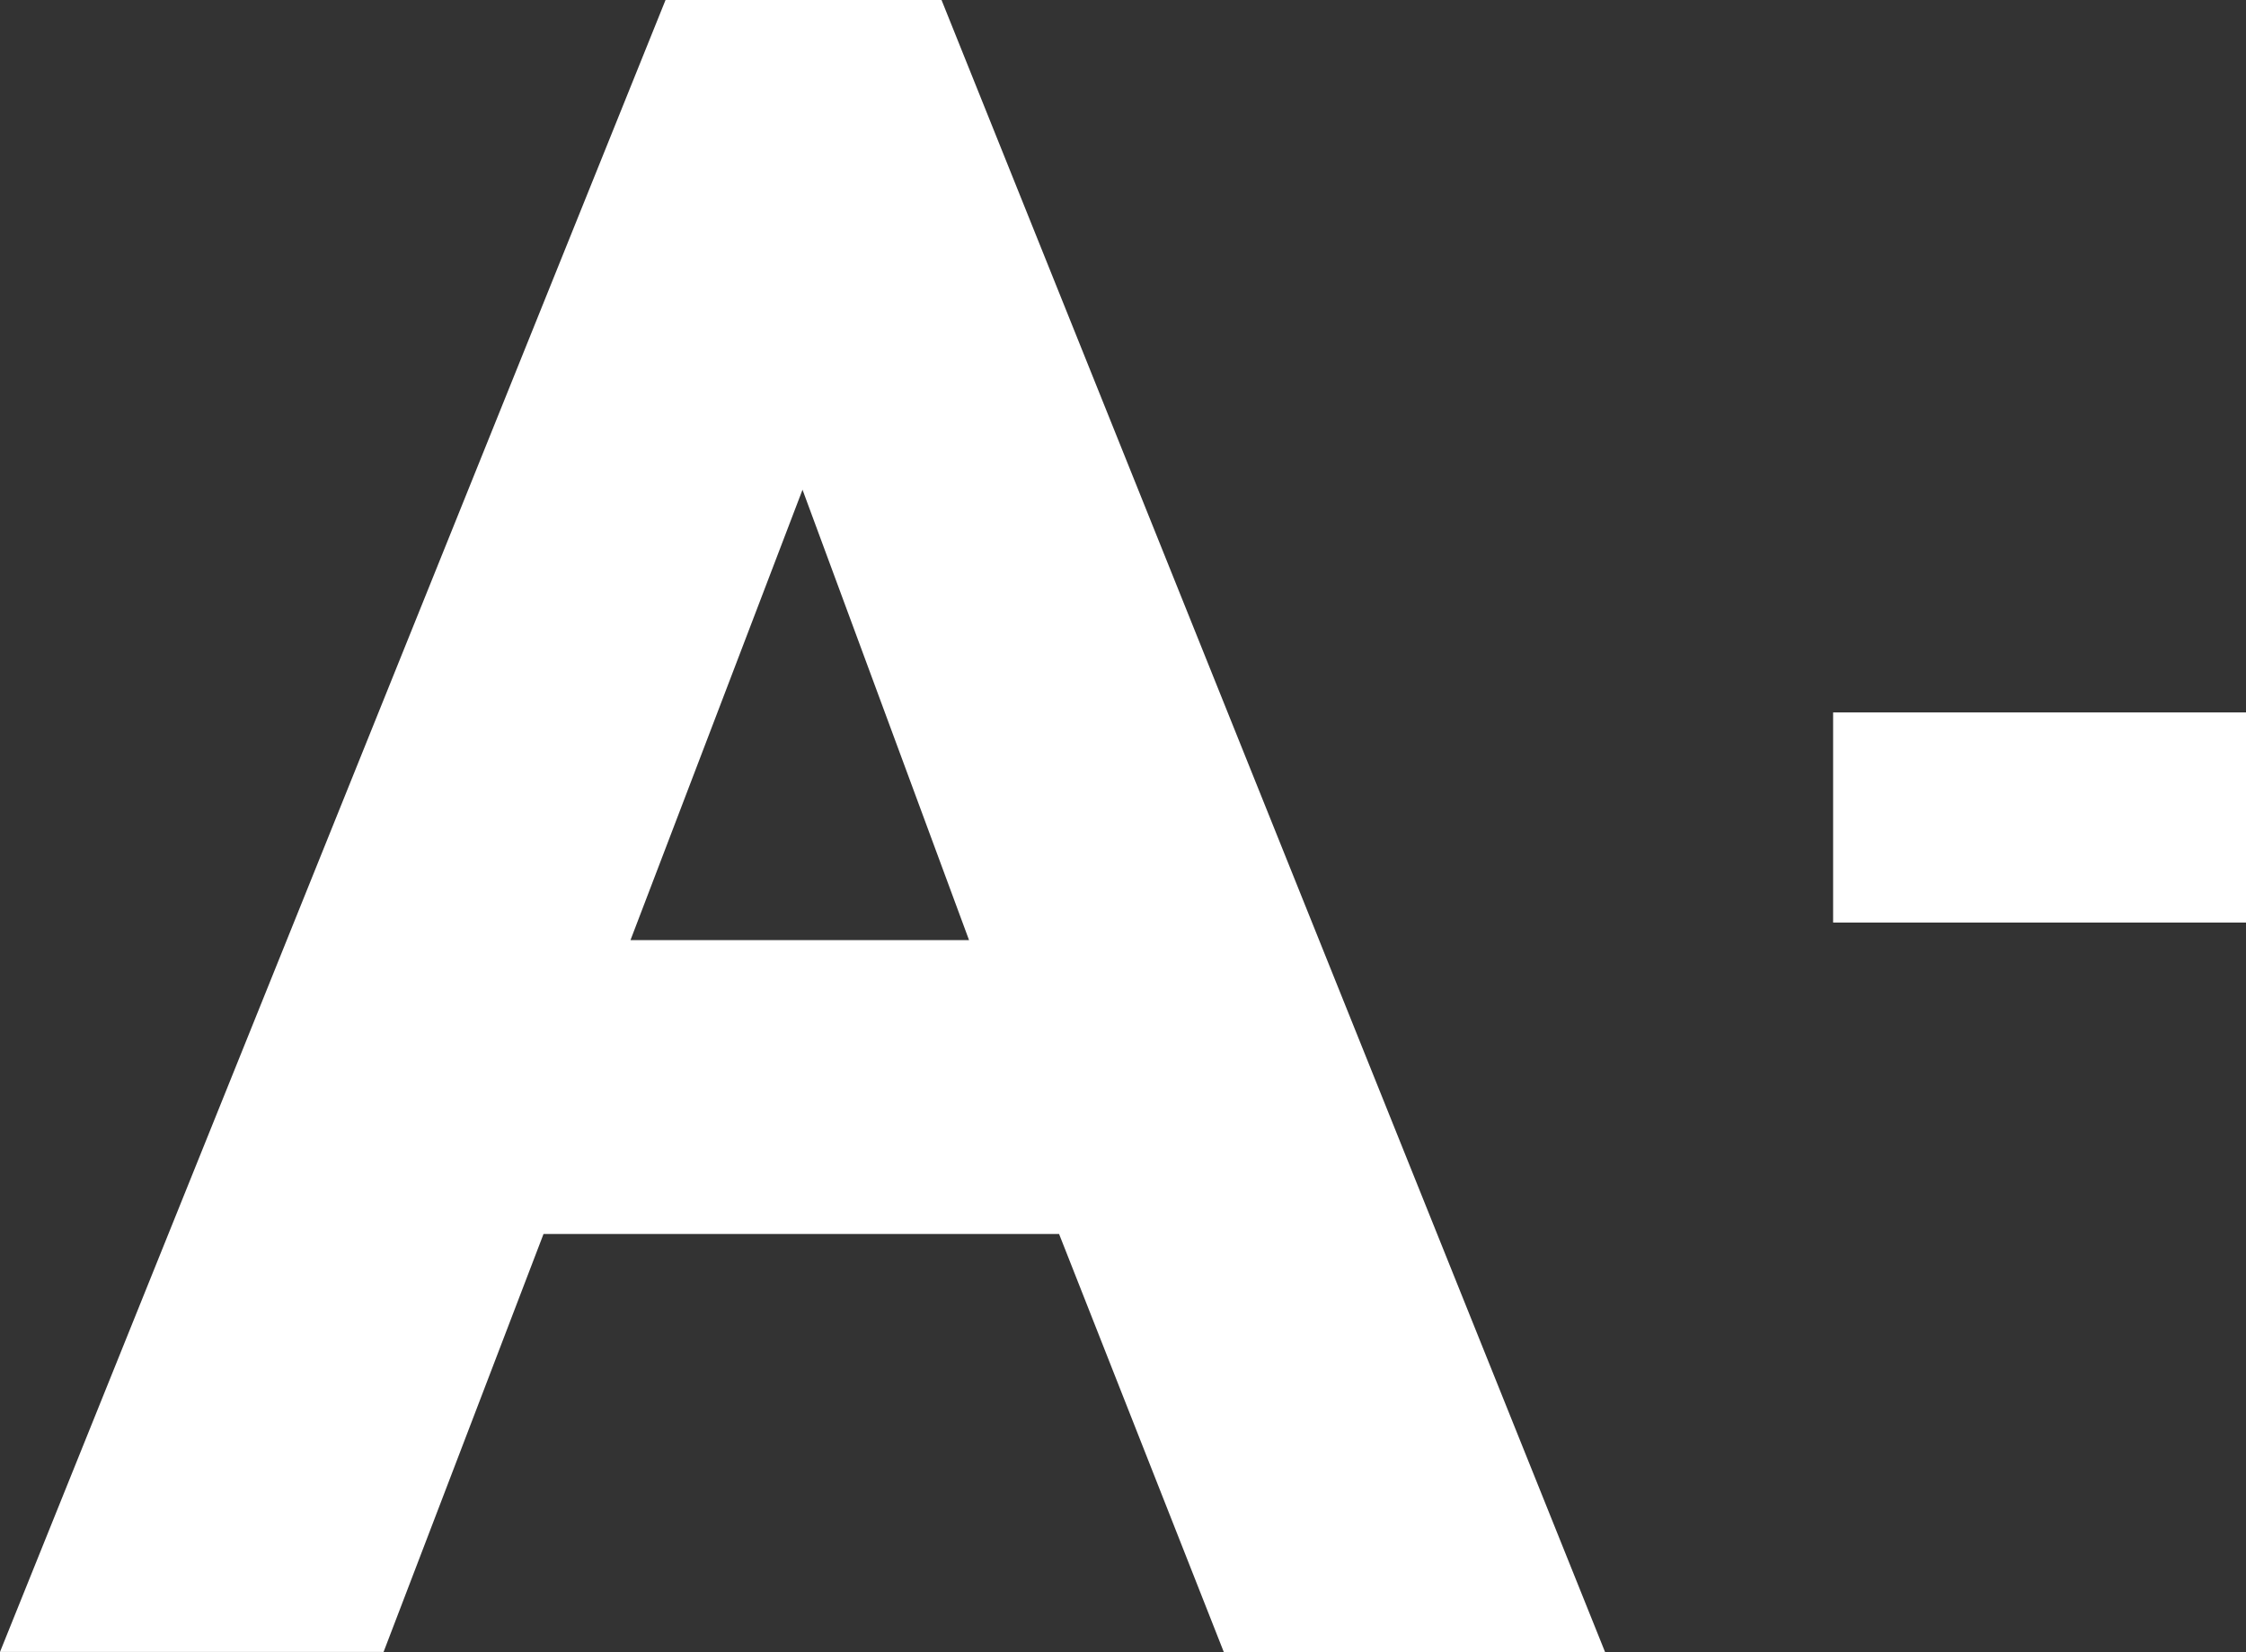 <svg id="Group_14000" data-name="Group 14000" xmlns="http://www.w3.org/2000/svg" width="24.153" height="17.768" viewBox="0 0 24.153 17.768">
  <rect x="0" y="0" width="24.153" height="17.768" fill="#333333" stroke="none"/>
  <path id="Path_56646" data-name="Path 56646" d="M1481.125,234.725h-2.968L1471,252.491h4.125l1.72-4.495h5.544l1.773,4.5h4.1Zm-3.345,10.111,1.85-4.844,1.791,4.844Z" transform="translate(-1471 -234.725)" fill="#fff"/>
  <path id="Path_56647" data-name="Path 56647" d="M1501.88,245.354v-2.26h4.44v2.26Z" transform="translate(-1482.167 -235.432)" fill="#fff"/>
</svg>

